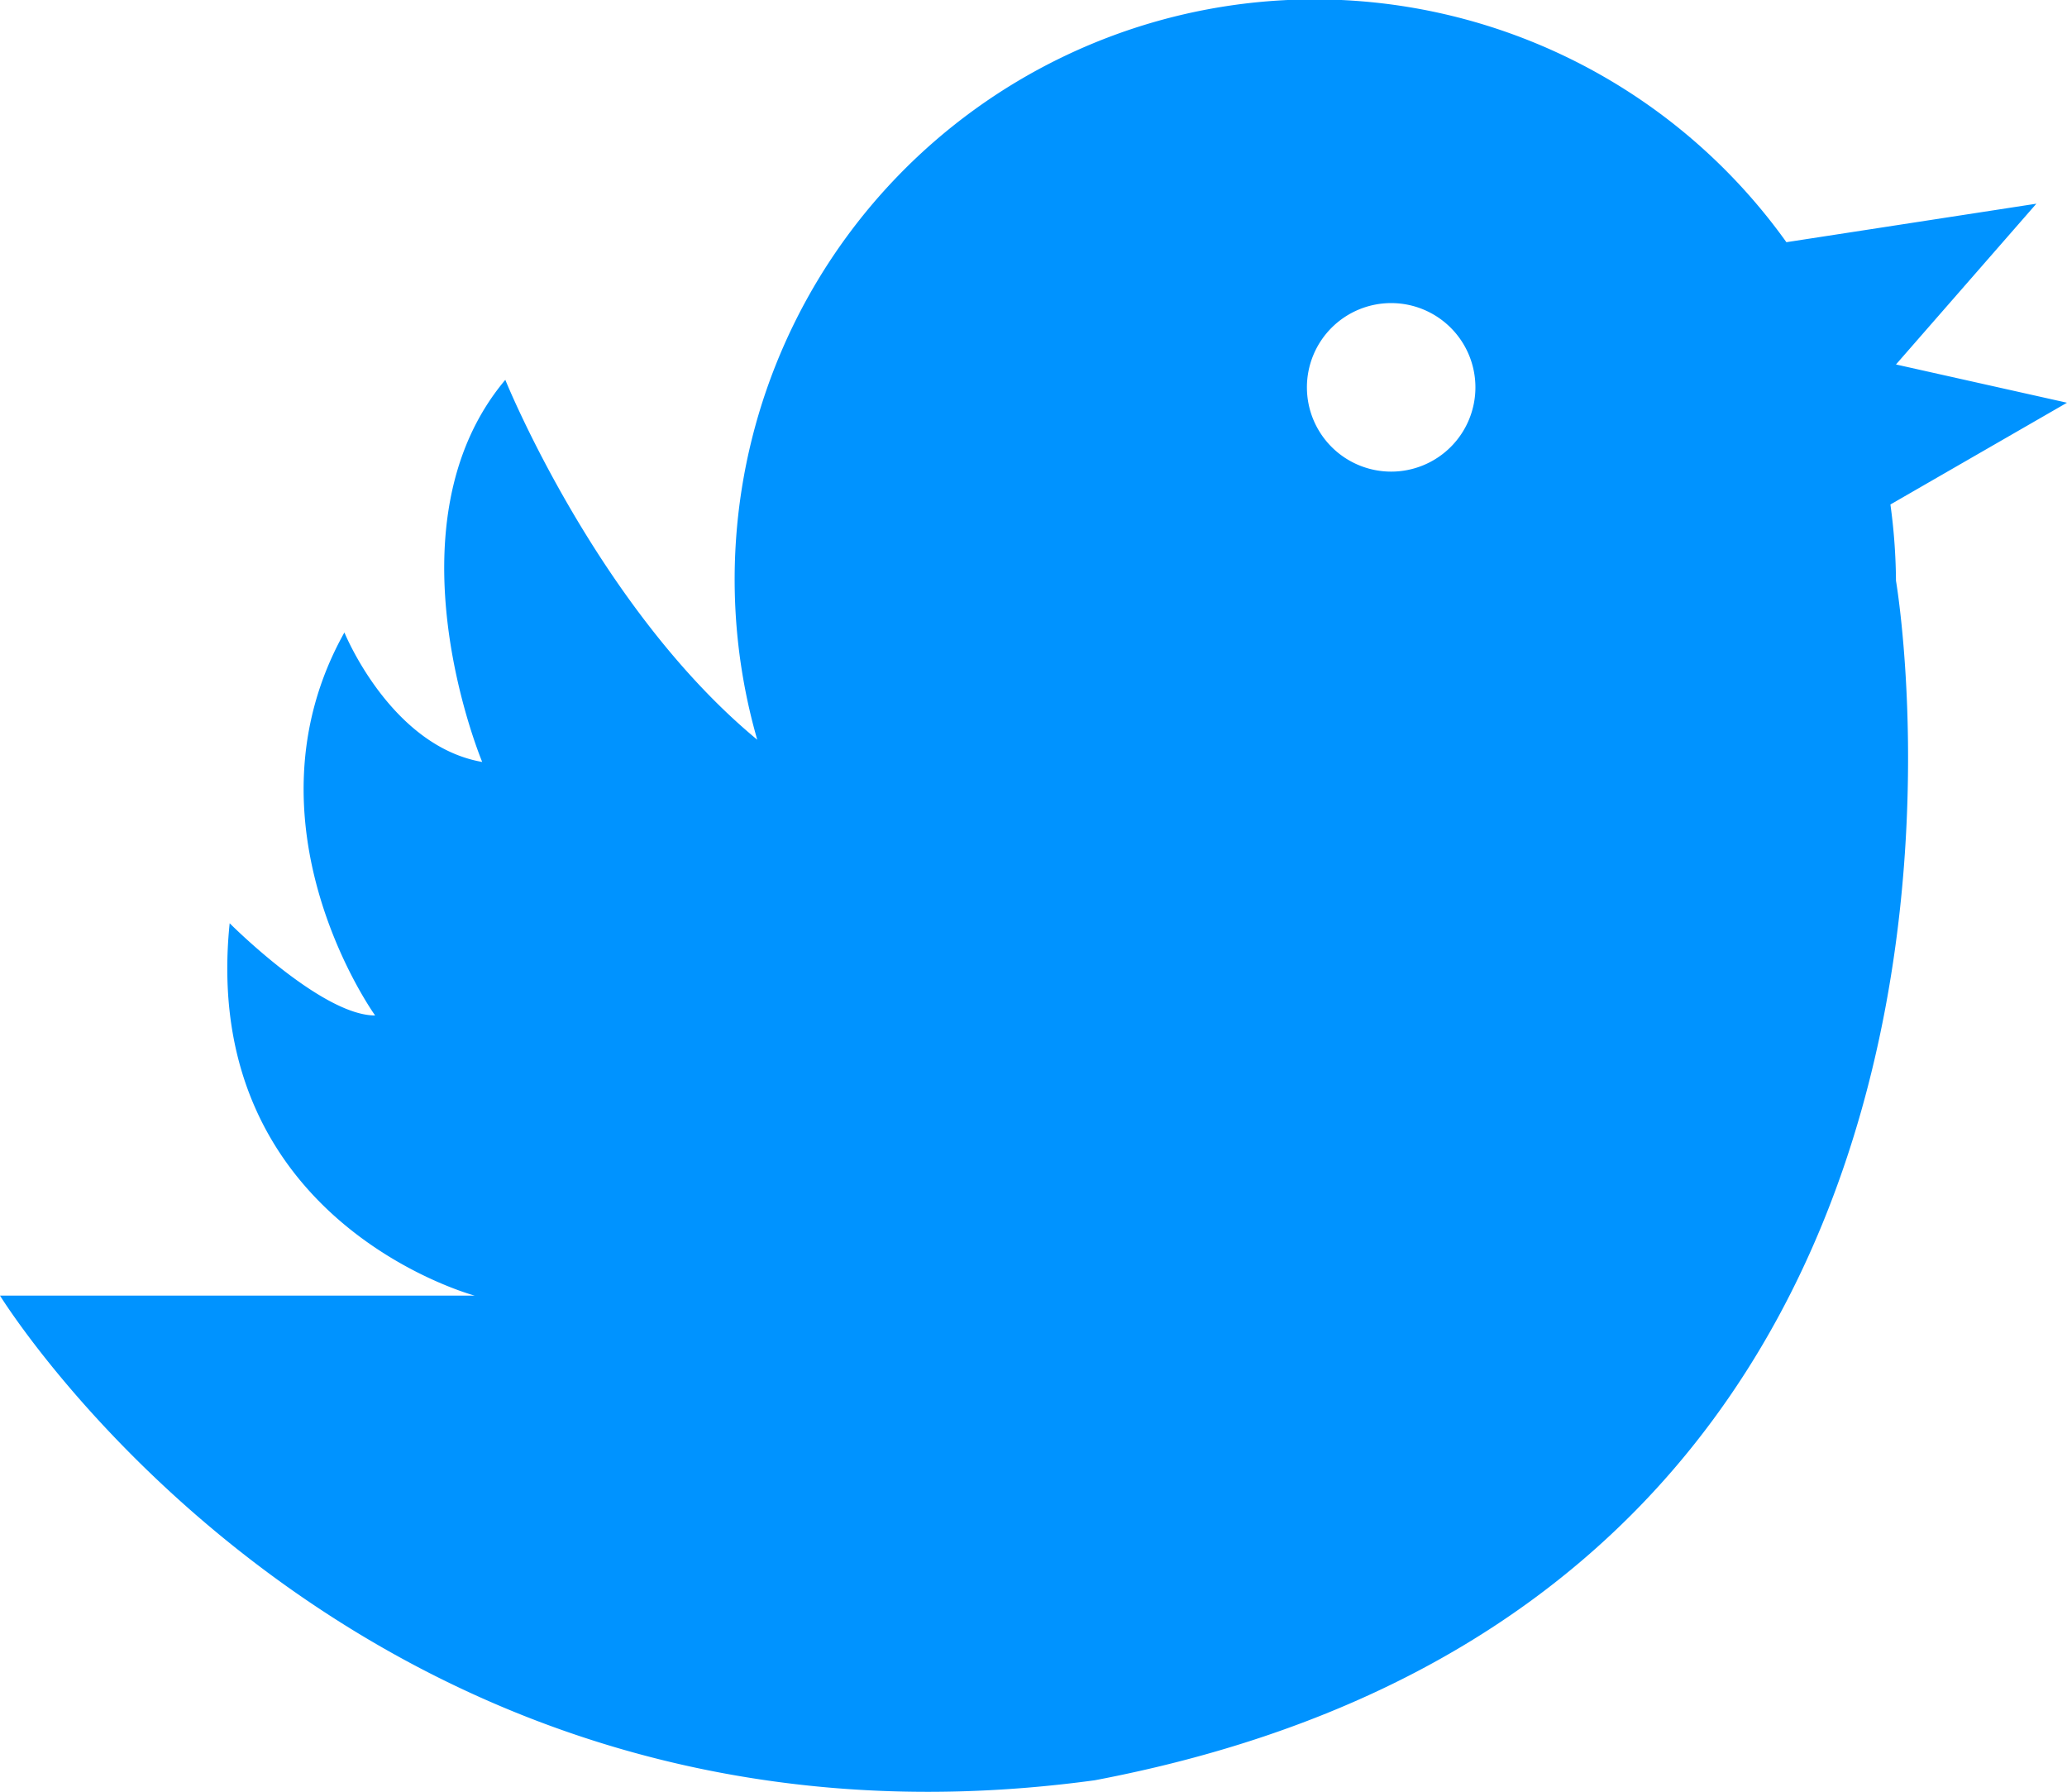 <svg xmlns="http://www.w3.org/2000/svg" xmlns:xlink="http://www.w3.org/1999/xlink" width="87.444" height="75.792" viewBox="0 0 87.444 75.792"><defs><style>.a{fill:#0093ff;}.b{clip-path:url(#a);}</style><clipPath id="a"><rect class="a" width="87.444" height="75.793"/></clipPath></defs><g class="b" transform="translate(0 0)"><path class="a" d="M79.973,21.339l7.471-4.305-7.235-1.618,5.939-6.8L75.573,10.244A24.533,24.533,0,0,0,32.035,31.288c-6.773-5.6-10.658-15.222-10.658-15.222C16.2,22.219,20.4,32.229,20.4,32.229c-3.886-.679-5.83-5.478-5.83-5.478-4.533,8.1,1.3,16.2,1.3,16.2-2.265.007-6.154-3.9-6.154-3.9C8.421,51.688,20.08,54.8,20.08,54.8H0S15.222,79.541,46.315,75.3c41.271-7.841,33.894-50.738,33.894-50.738a24.883,24.883,0,0,0-.236-3.227m-21.12-8.515a3.564,3.564,0,1,1-3.564,3.564,3.563,3.563,0,0,1,3.564-3.564" transform="translate(0 0)"/></g></svg>